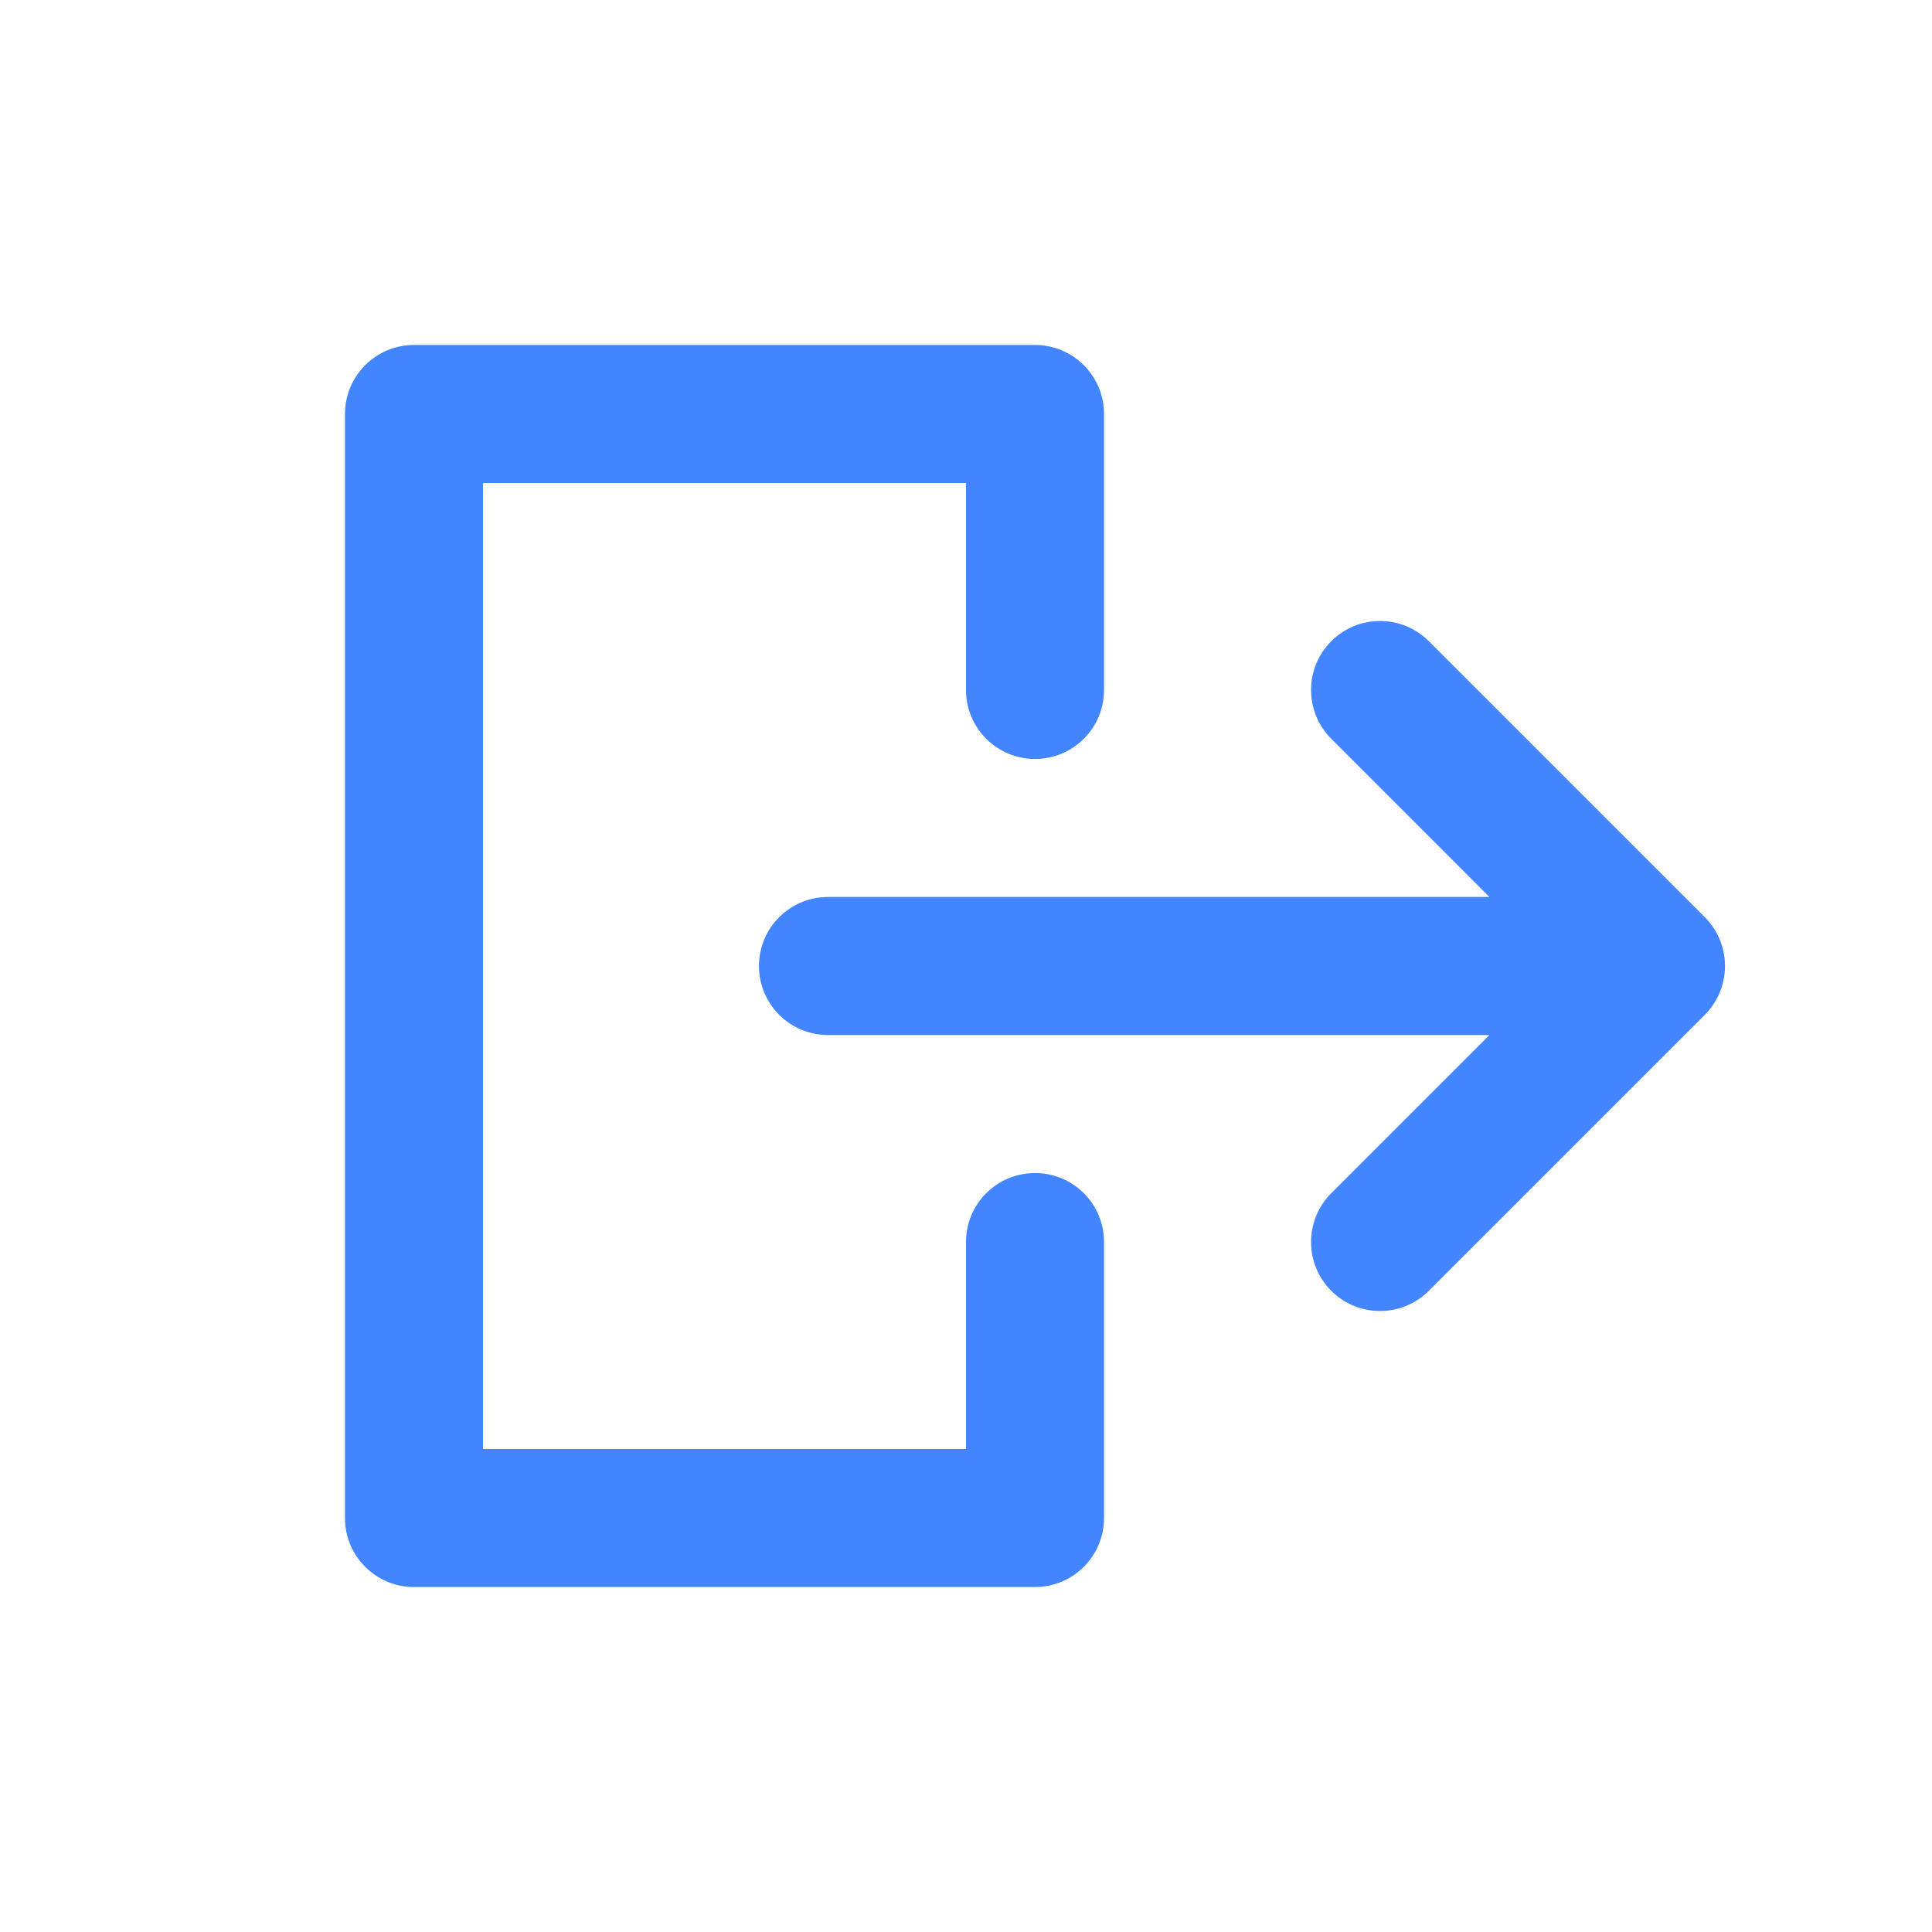 <svg width="18" height="18" viewBox="0 0 18 18" fill="none" xmlns="http://www.w3.org/2000/svg">
<path fill-rule="evenodd" clip-rule="evenodd" d="M12.403 5.974C12.654 5.723 13.061 5.723 13.312 5.974L15.883 8.545C16.134 8.796 16.134 9.204 15.883 9.455L13.312 12.026C13.061 12.277 12.654 12.277 12.403 12.026C12.152 11.775 12.152 11.368 12.403 11.117L13.877 9.643H7.714C7.359 9.643 7.071 9.355 7.071 9C7.071 8.645 7.359 8.357 7.714 8.357H13.877L12.403 6.883C12.152 6.632 12.152 6.225 12.403 5.974Z" fill="#4385FF"/>
<path fill-rule="evenodd" clip-rule="evenodd" d="M3.214 3.857C3.214 3.502 3.502 3.214 3.857 3.214H9.643C9.998 3.214 10.286 3.502 10.286 3.857V6.429C10.286 6.784 9.998 7.071 9.643 7.071C9.288 7.071 9 6.784 9 6.429V4.5H4.5V13.5H9V11.571C9 11.216 9.288 10.929 9.643 10.929C9.998 10.929 10.286 11.216 10.286 11.571V14.143C10.286 14.498 9.998 14.786 9.643 14.786H3.857C3.502 14.786 3.214 14.498 3.214 14.143V3.857Z" fill="#4385FF"/>
</svg>
